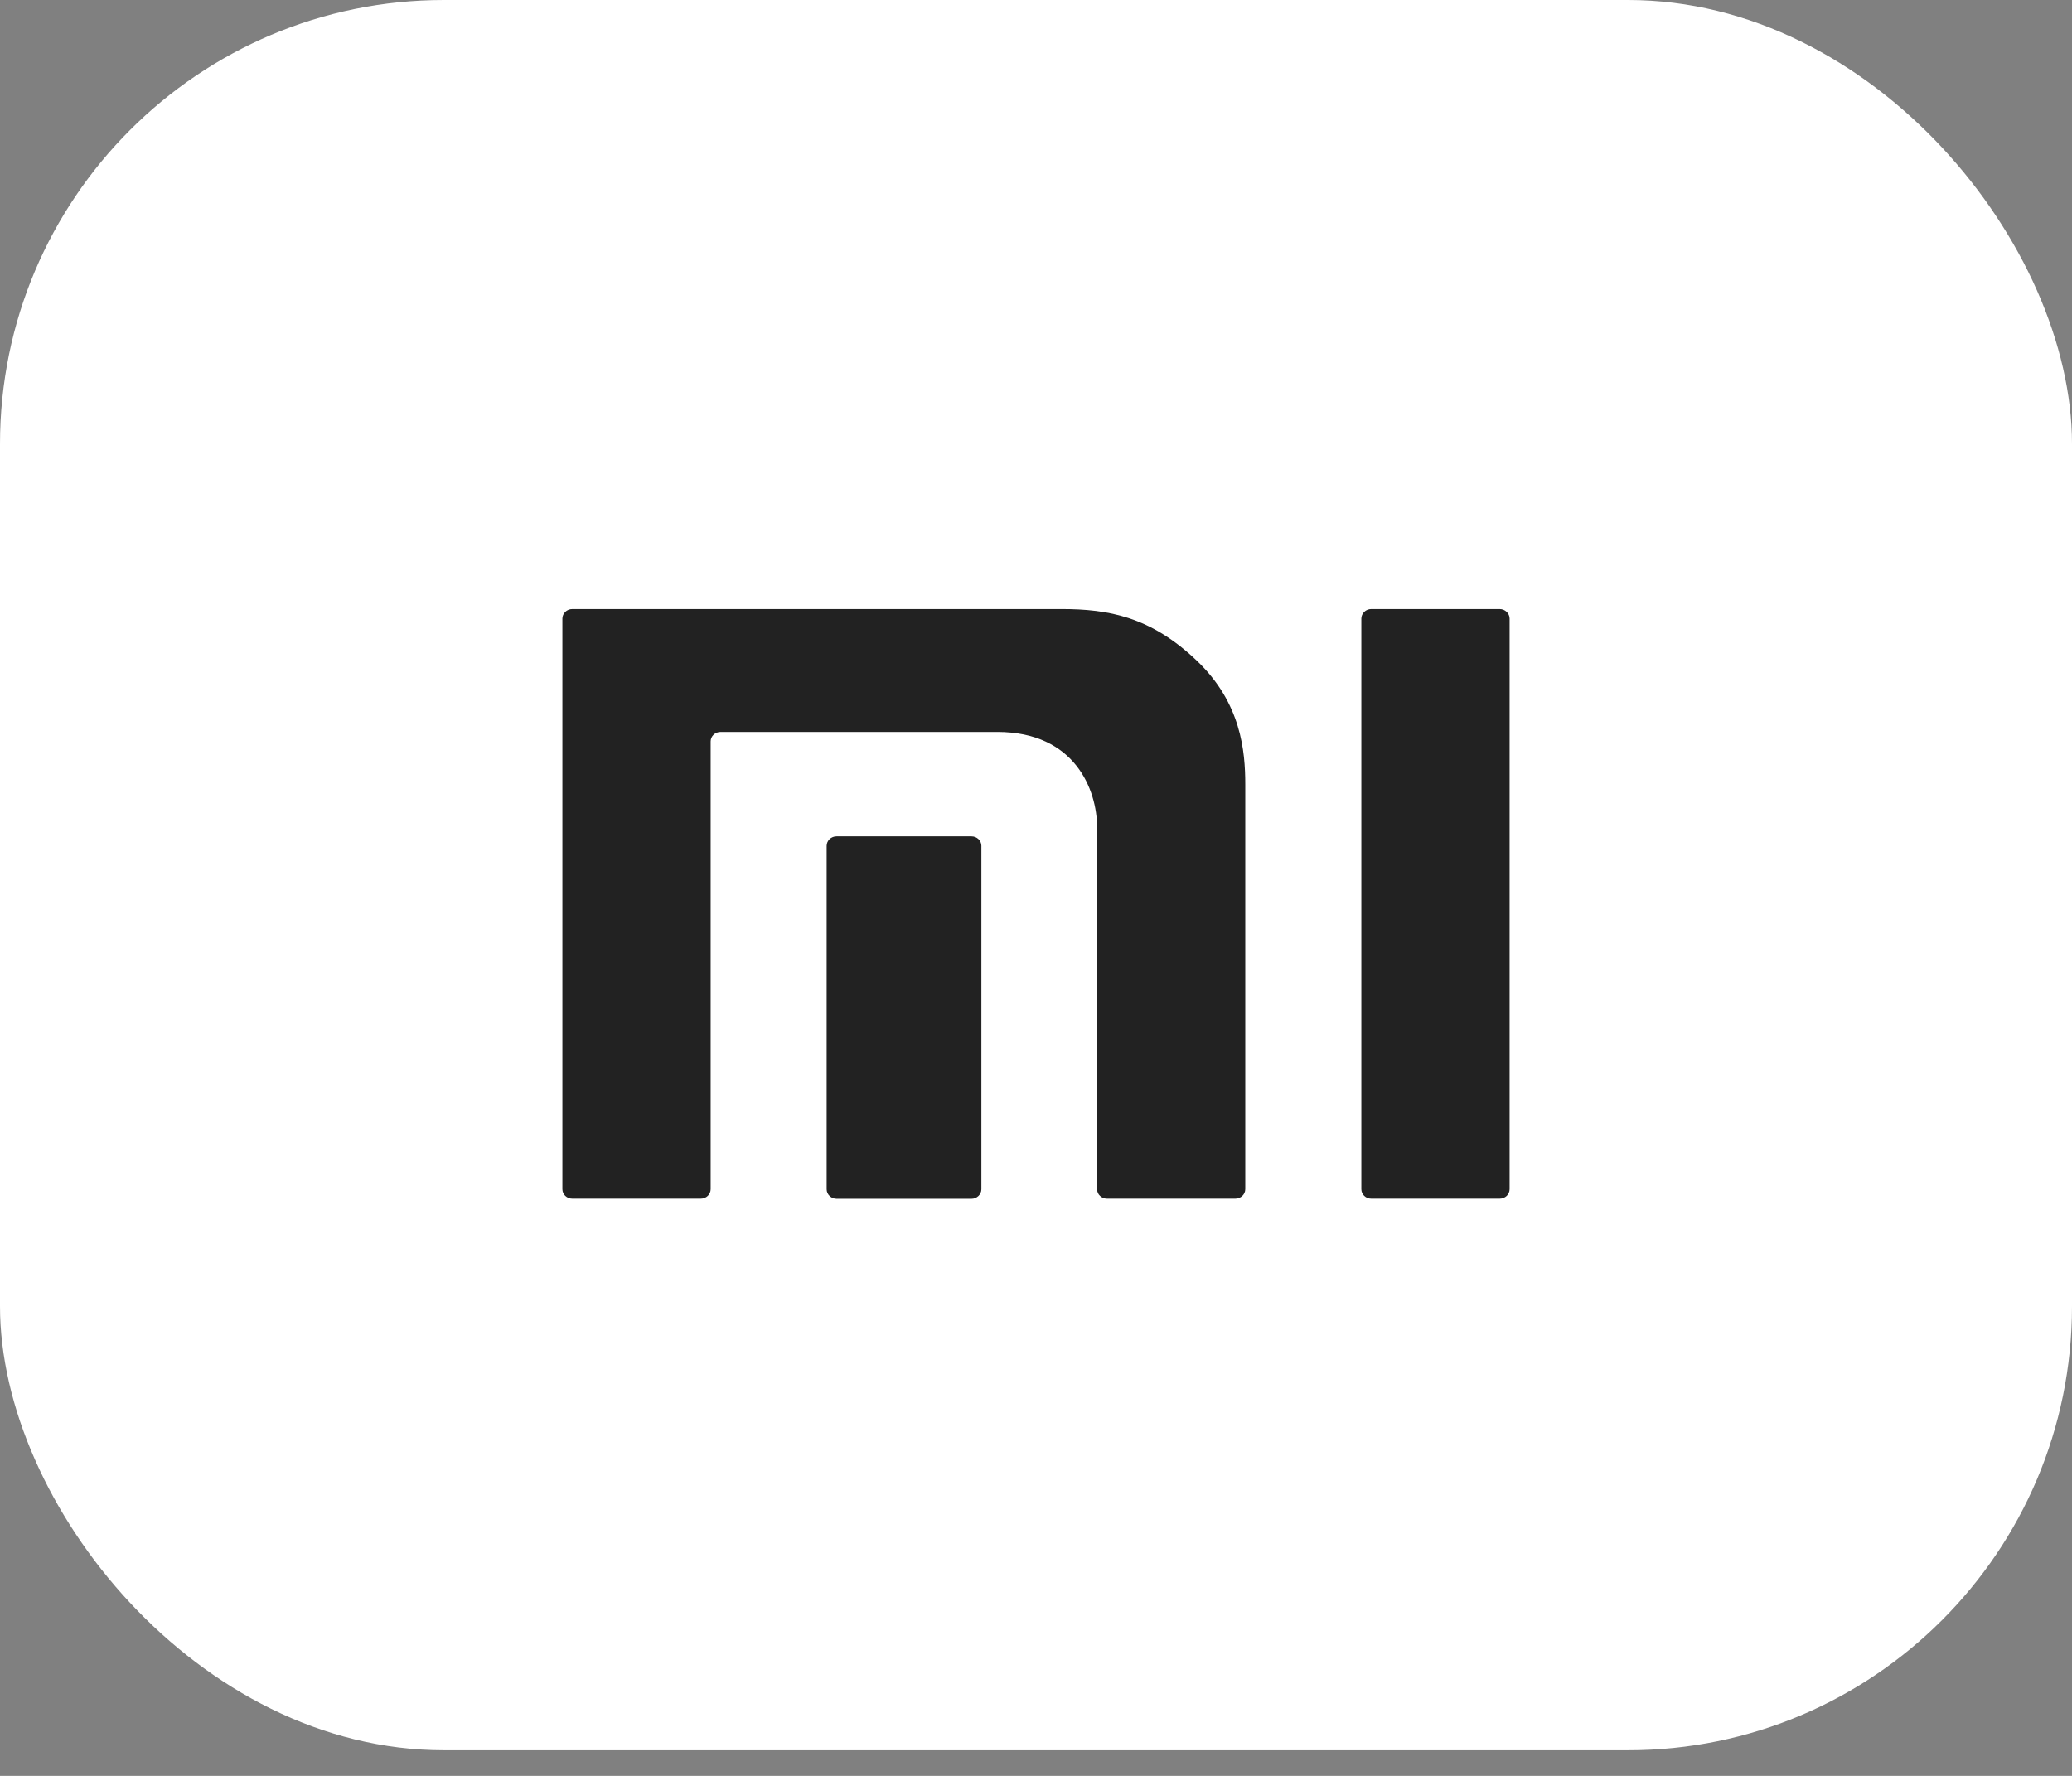 <svg width="56" height="48" viewBox="0 0 56 48" fill="none" xmlns="http://www.w3.org/2000/svg">
<rect x="0" y="0" width="56" height="48" fill="#808080" stroke="none"/>
<rect width="56" height="47.307" rx="12" fill="white"/>
<path d="M28.684 16.462H15.469C15.32 16.462 15.2 16.578 15.2 16.72V32.141C15.2 32.283 15.32 32.398 15.469 32.398H18.938C19.087 32.398 19.207 32.283 19.207 32.141V20.038C19.207 19.899 19.327 19.783 19.476 19.783H26.953C29.055 19.783 29.651 21.351 29.651 22.363V32.141C29.651 32.283 29.771 32.398 29.92 32.398H33.386C33.535 32.398 33.656 32.283 33.656 32.141V21.202C33.656 20.298 33.543 19.001 32.349 17.86C31.101 16.668 29.959 16.462 28.684 16.462Z" fill="#222222"/>
<path d="M40.531 16.462H37.062C36.913 16.462 36.793 16.578 36.793 16.72V32.141C36.793 32.283 36.913 32.398 37.062 32.398H40.531C40.68 32.398 40.8 32.283 40.8 32.141V16.72C40.8 16.578 40.677 16.462 40.531 16.462Z" fill="#222222"/>
<path d="M26.255 22.605H22.611C22.462 22.605 22.342 22.721 22.342 22.863V32.144C22.342 32.285 22.465 32.401 22.611 32.401H26.255C26.401 32.401 26.524 32.285 26.524 32.144V22.86C26.524 22.721 26.404 22.605 26.255 22.605Z" fill="#222222"/>
</svg>
